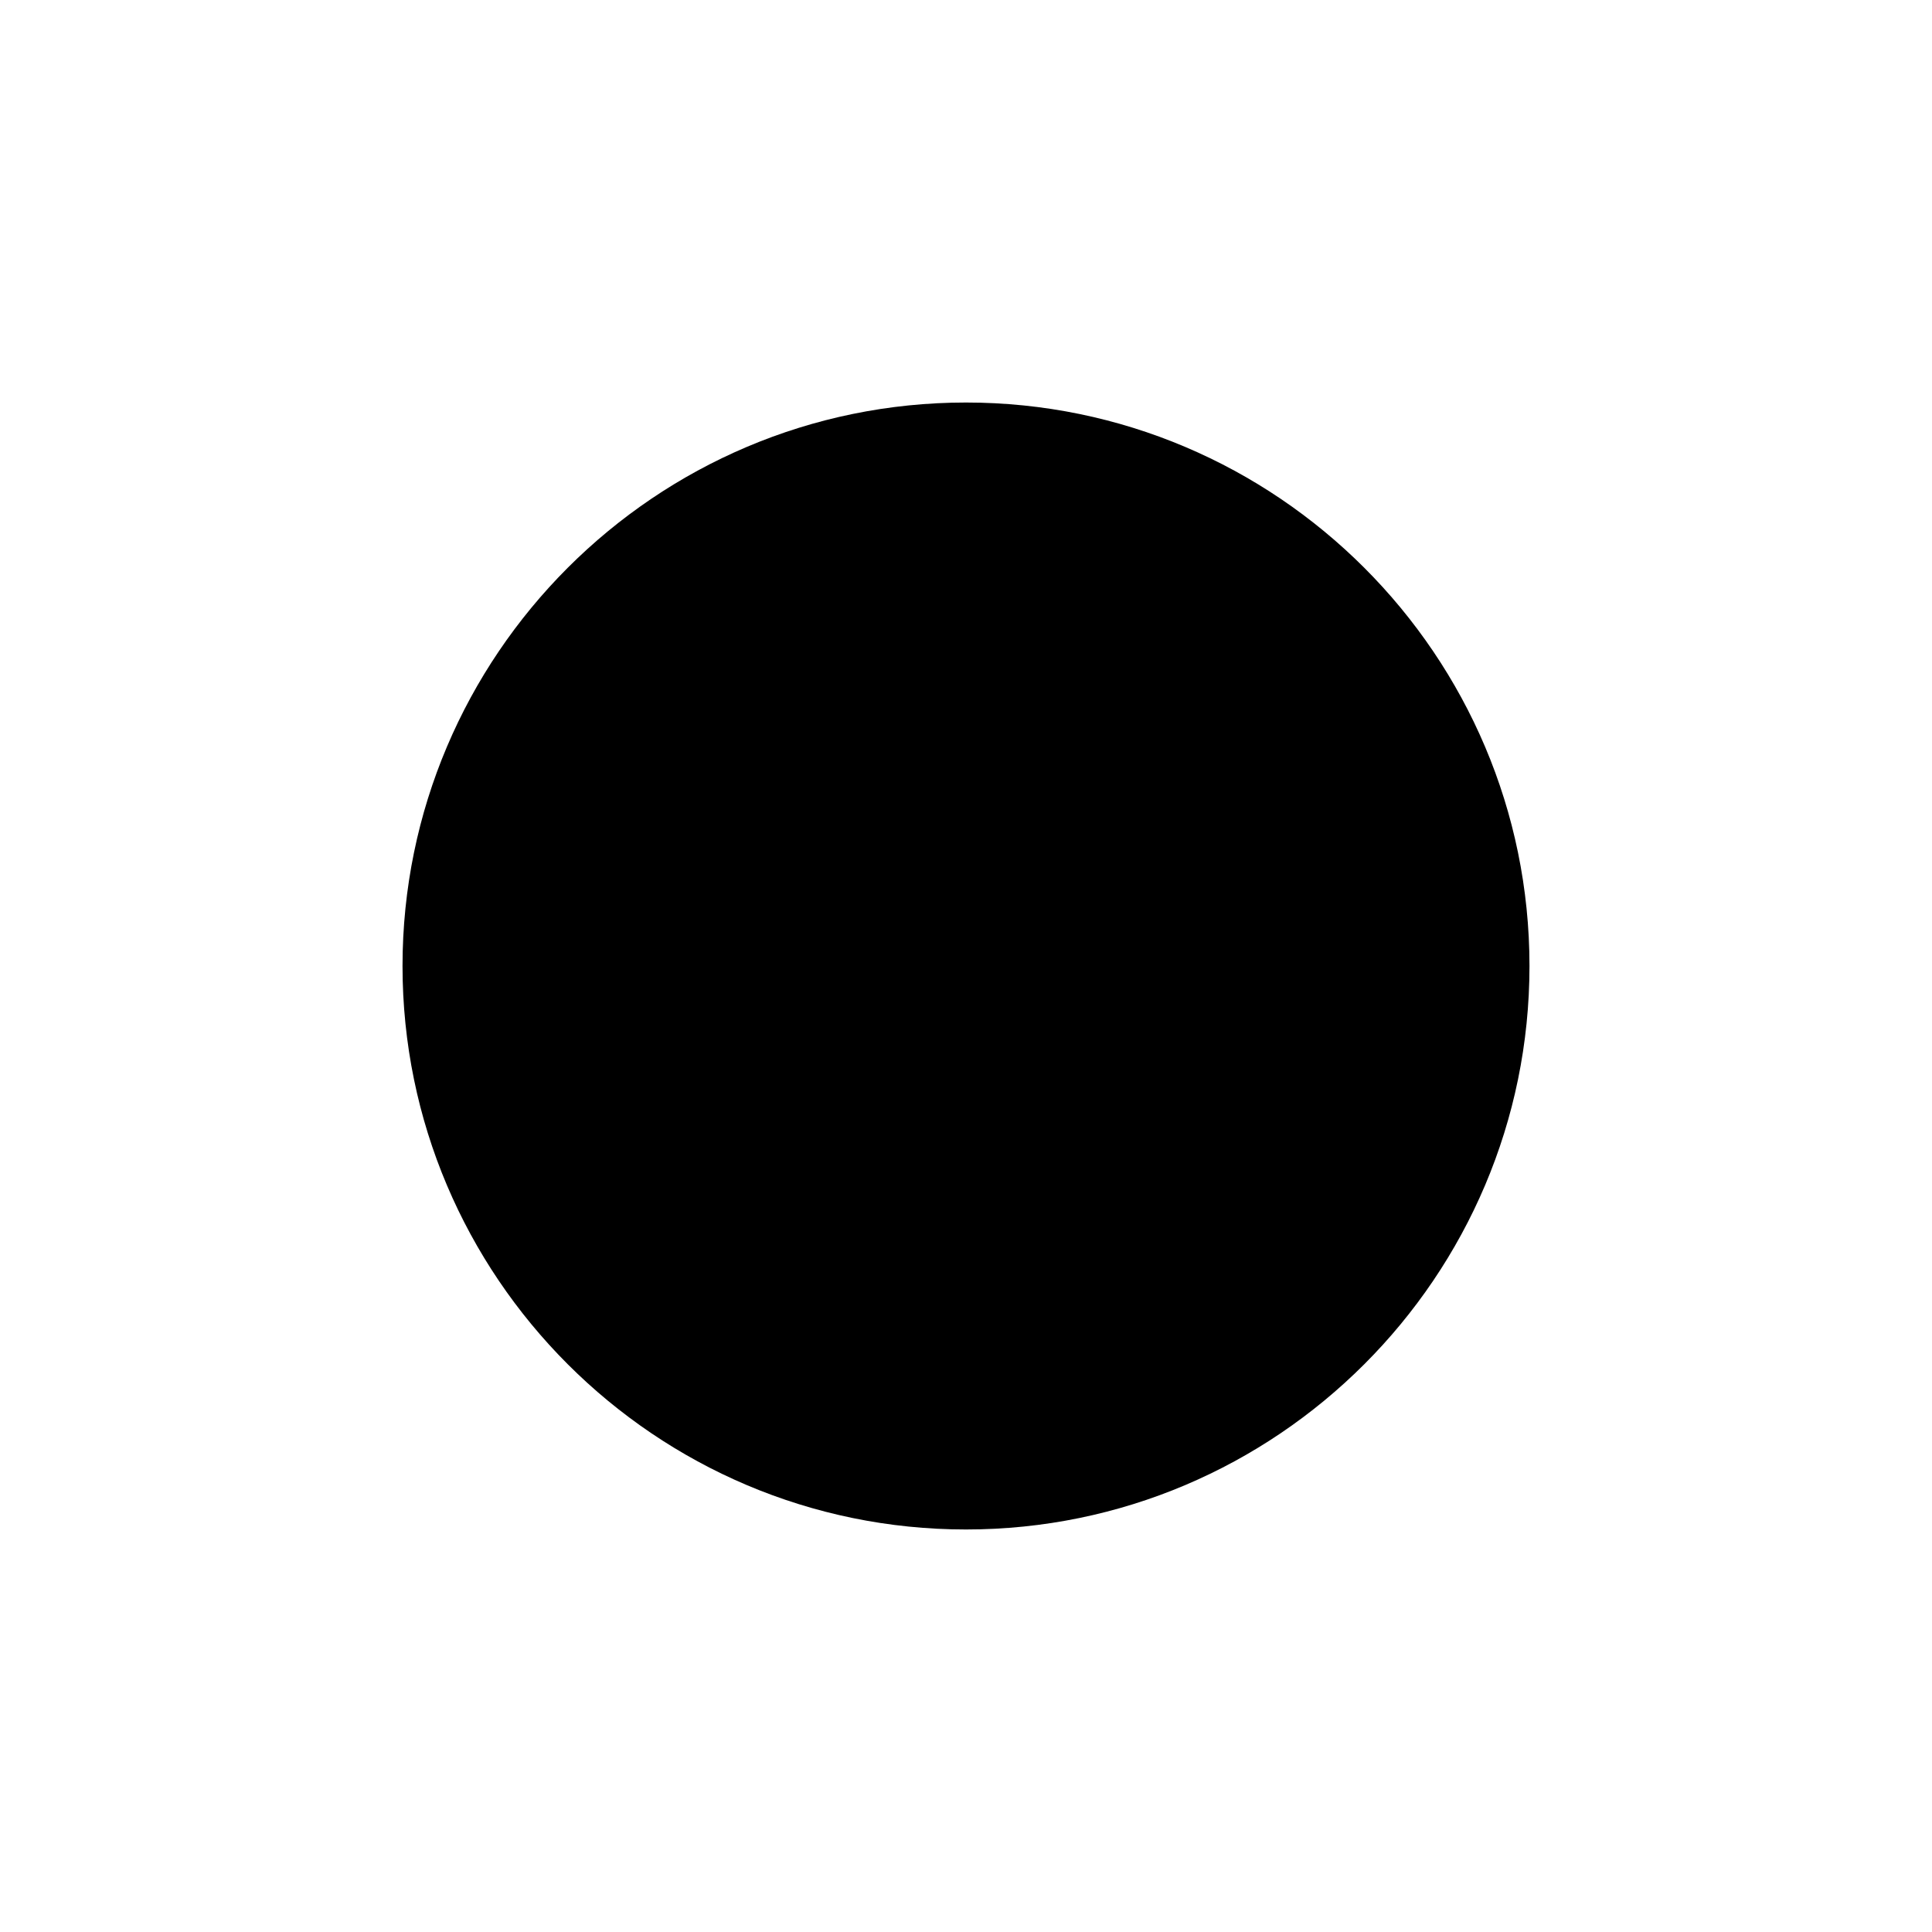 <!-- Generated by IcoMoon.io -->
<svg version="1.1" xmlns="http://www.w3.org/2000/svg" width="32" height="32" viewBox="0 0 32 32">
<title>record</title>
<path d="M25.333 16c0 5.147-4.187 9.333-9.333 9.333s-9.333-4.187-9.333-9.333 4.187-9.333 9.333-9.333 9.333 4.187 9.333 9.333z"></path>
</svg>
